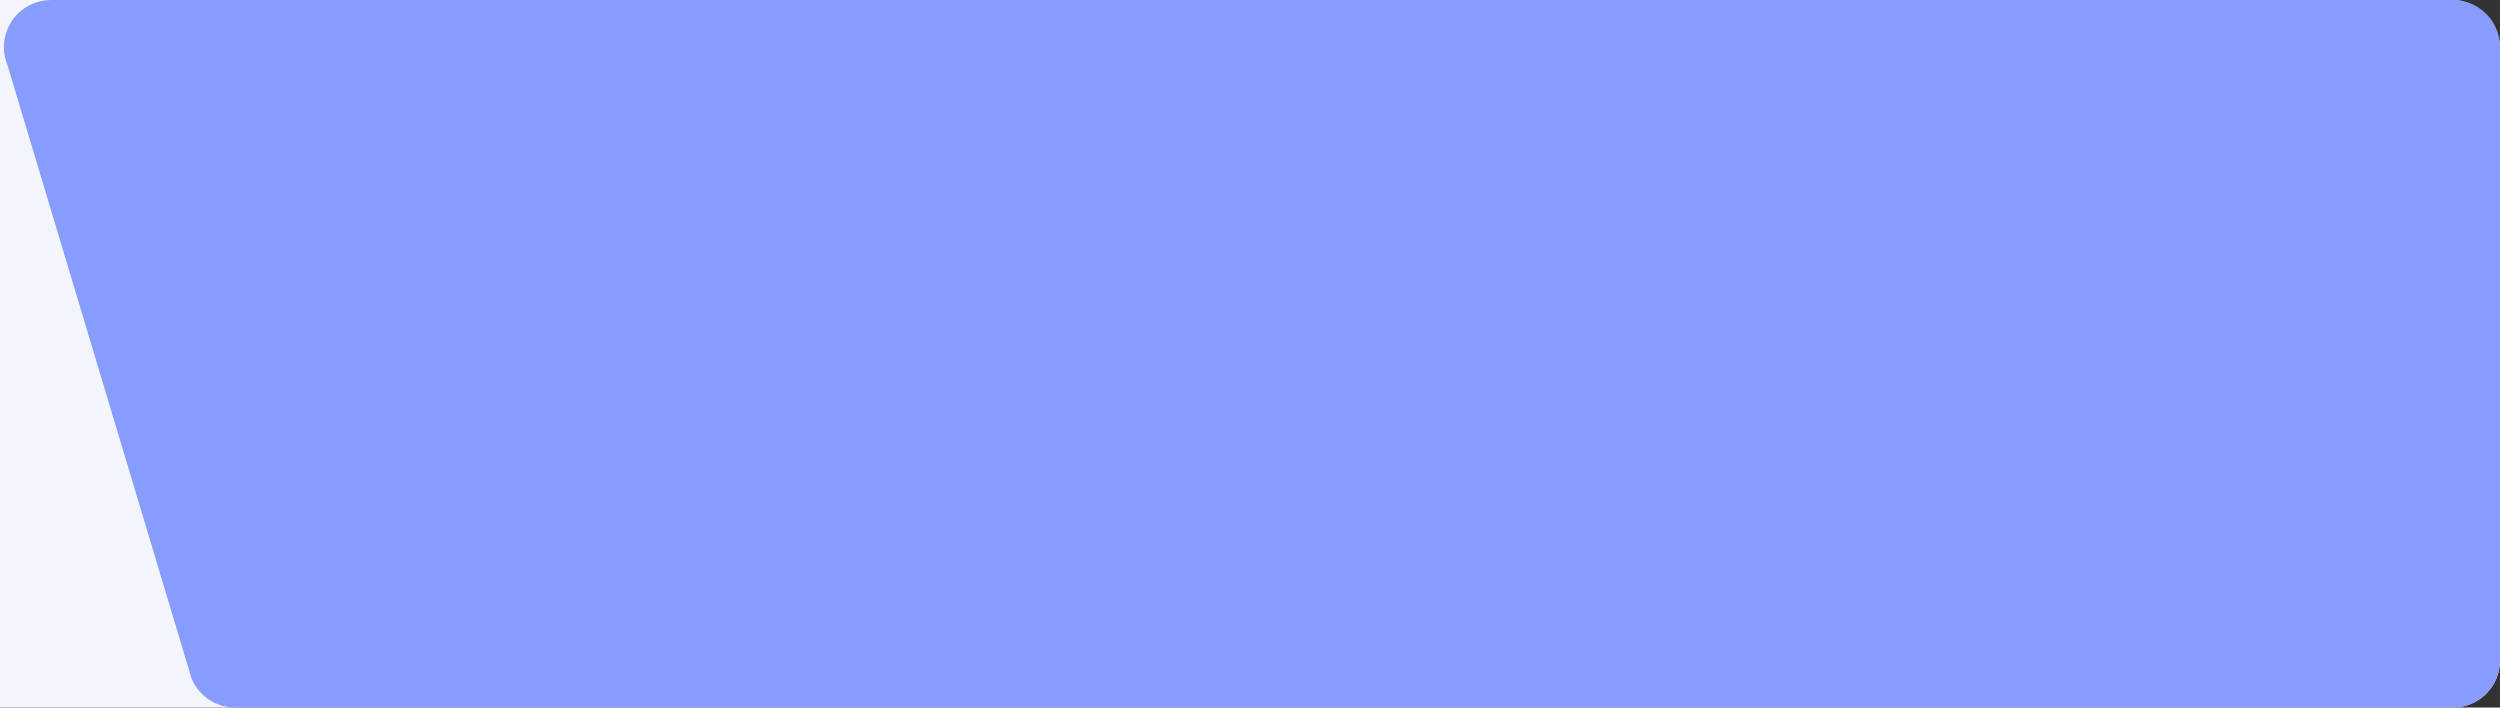 <?xml version="1.0" encoding="UTF-8"?>
<svg width="212px" height="60px" viewBox="0 0 212 60" version="1.1" xmlns="http://www.w3.org/2000/svg" xmlns:xlink="http://www.w3.org/1999/xlink">
    <rect x="0" y="0" width="212" height="60" fill="#333333" stroke="none"/>
    <title>路径备份 18</title>
    <g id="内容中台" stroke="none" stroke-width="1" fill="none" fill-rule="evenodd">
        <g id="直播详情/百应数据/数据概览" transform="translate(-1092, -2039)">
            <g id="编组-17" transform="translate(827, 1971)">
                <rect id="矩形备份-90" fill="#F2F5FE" x="0" y="68" width="477" height="60" rx="4"></rect>
                <path d="M284.938,128 C283.324,128 281.868,127.03 281.246,125.541 L265.639,73.541 C264.788,71.502 265.751,69.16 267.789,68.309 C268.277,68.105 268.801,68 269.33,68 L473,68 C475.209,68 477,69.791 477,72 L477,124 C477,126.209 475.209,128 473,128 L284.938,128 Z" id="路径备份-18" fill="#889CFF"></path>
            </g>
        </g>
    </g>
</svg>